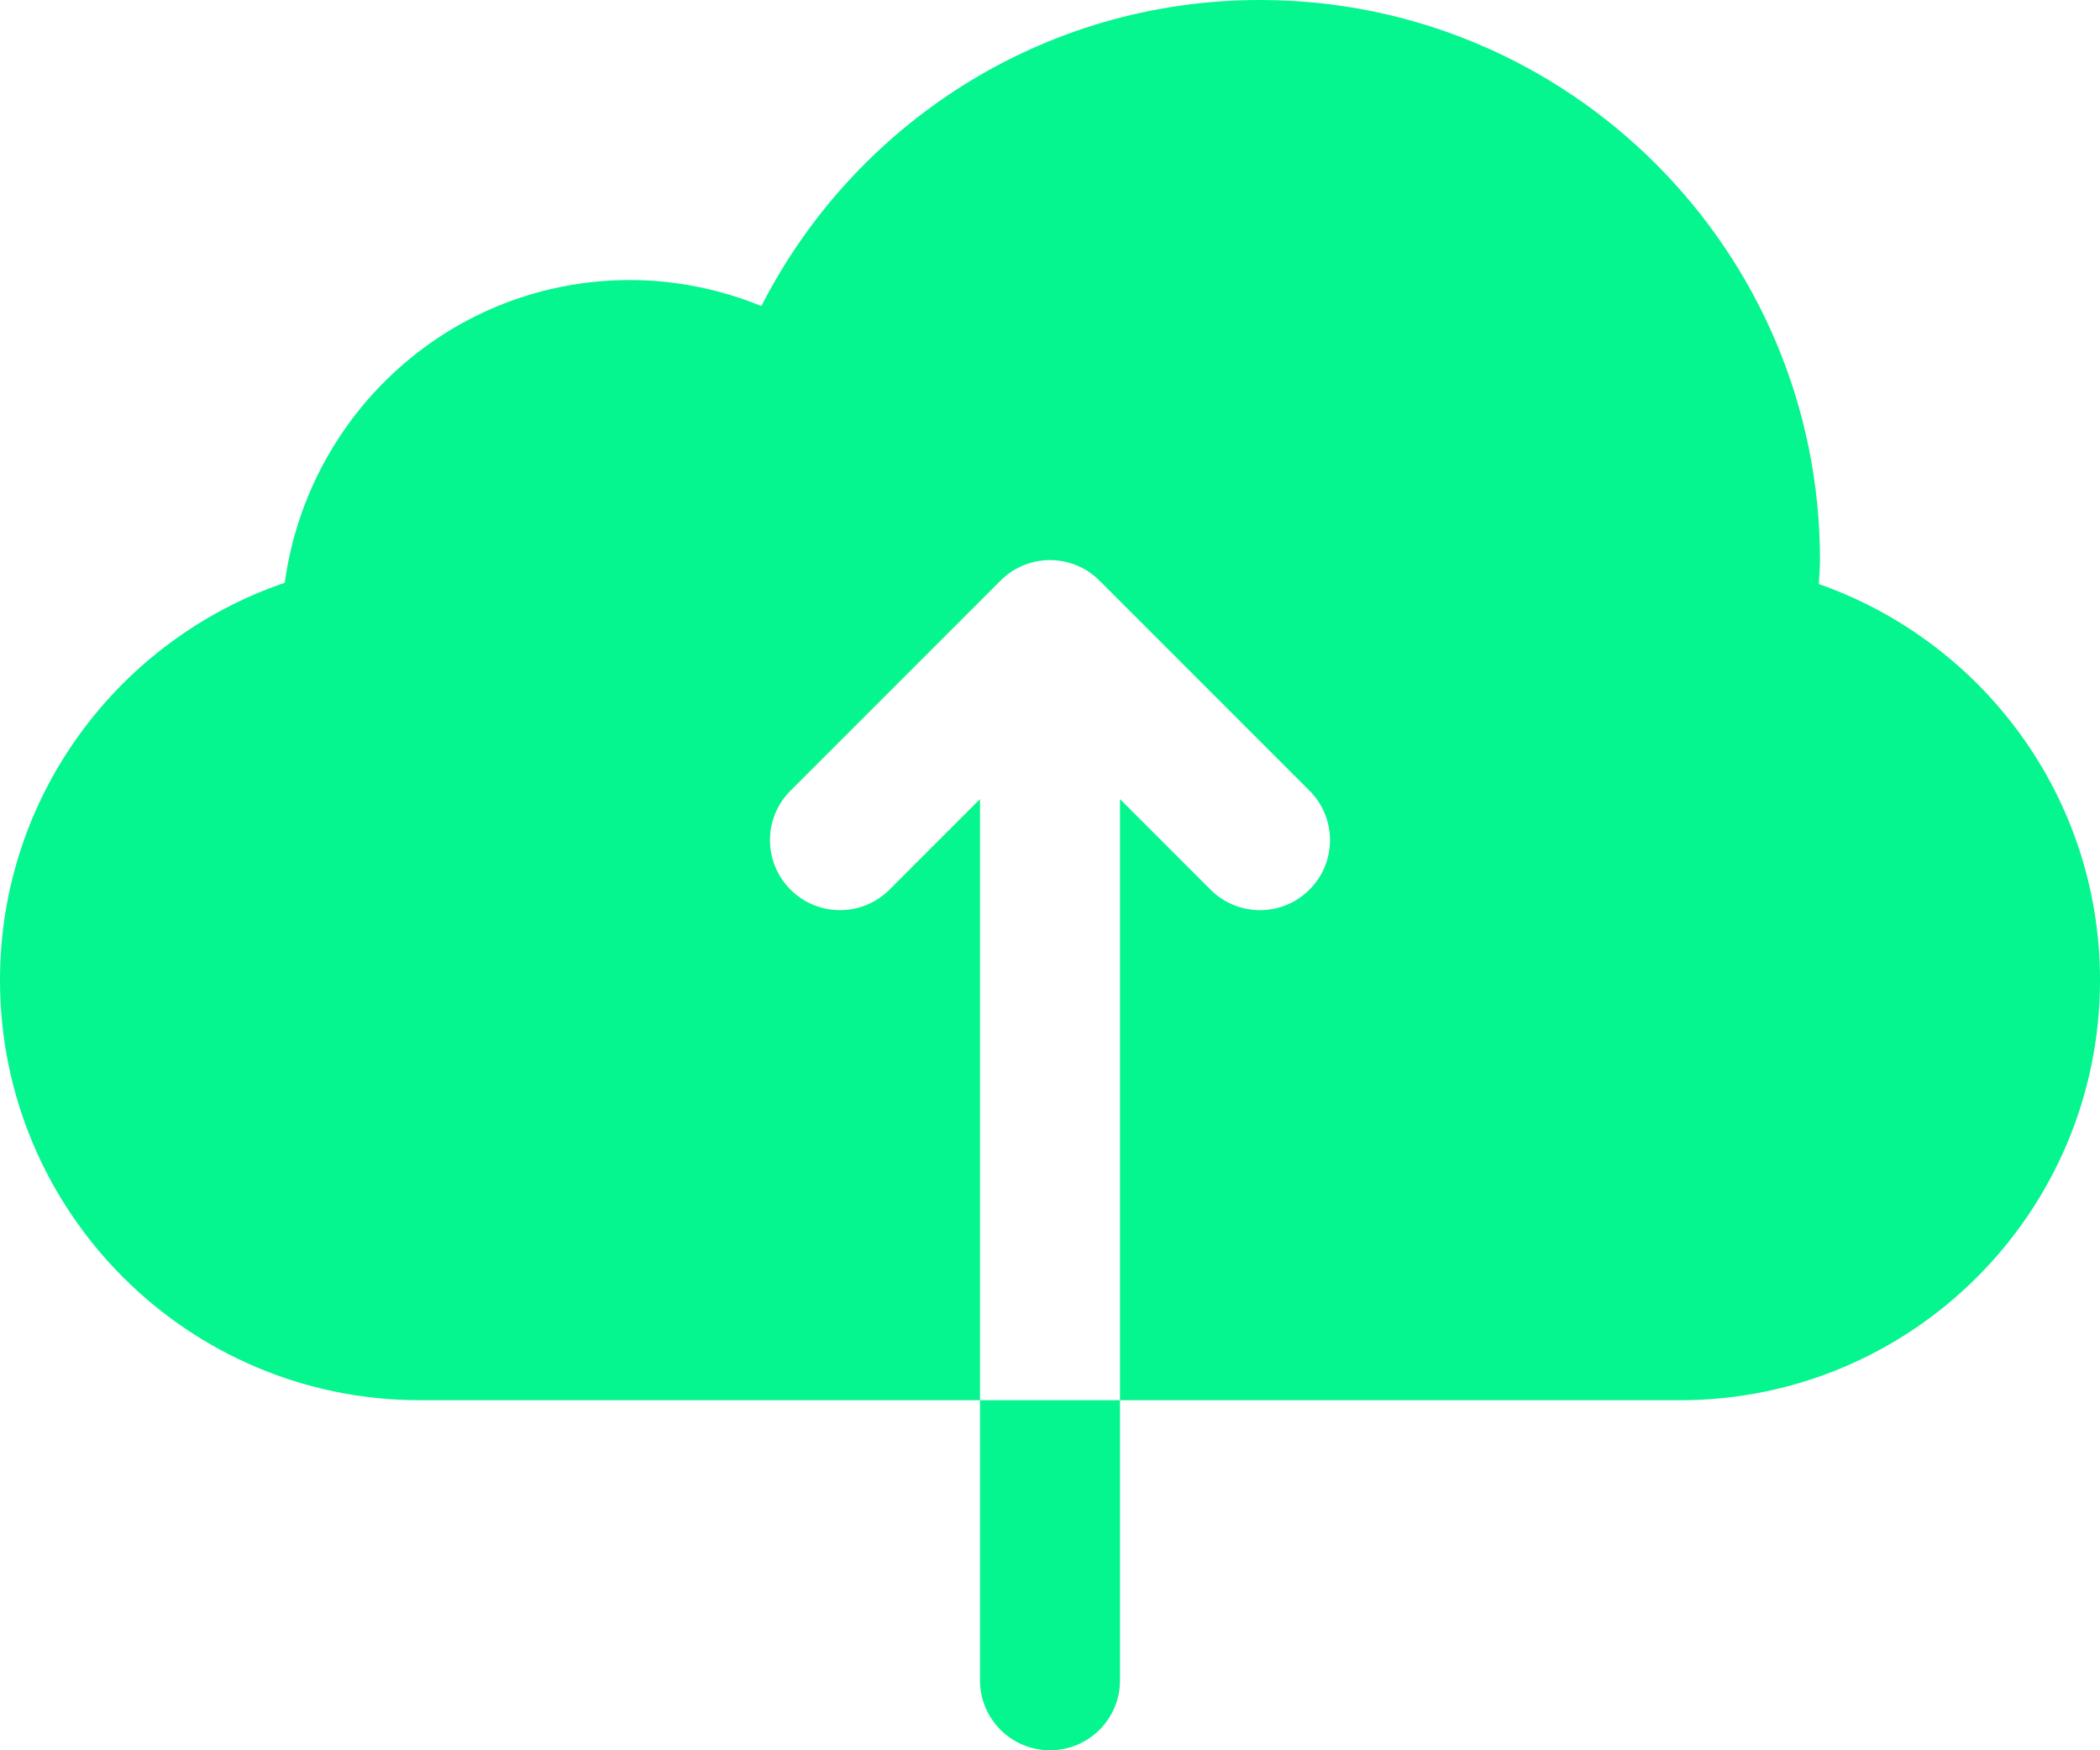 <svg width="30" height="25" viewBox="0 0 30 25" fill="none" xmlns="http://www.w3.org/2000/svg">
<path d="M25.983 8.342C25.988 8.228 26 8.116 26 8C26 3.582 22.418 0 18 0C14.89 0 12.2 1.779 10.877 4.371C10.296 4.136 9.665 4 9 4C6.47 4 4.401 5.885 4.068 8.324C1.703 9.129 0 11.363 0 14C0 17.314 2.686 20 6 20H24C27.314 20 30 17.314 30 14C30 11.382 28.321 9.162 25.983 8.342ZM11.293 11.293L14.293 8.293C14.488 8.098 14.744 8 15 8C15.256 8 15.512 8.098 15.707 8.293L18.707 11.293C19.098 11.684 19.098 12.316 18.707 12.707C18.316 13.098 17.684 13.098 17.293 12.707L16 11.414V24C16 24.552 15.553 25 15 25C14.447 25 14 24.552 14 24V11.414L12.707 12.707C12.316 13.098 11.684 13.098 11.293 12.707C10.902 12.316 10.902 11.684 11.293 11.293Z" fill="#05F58F"/>
</svg>
